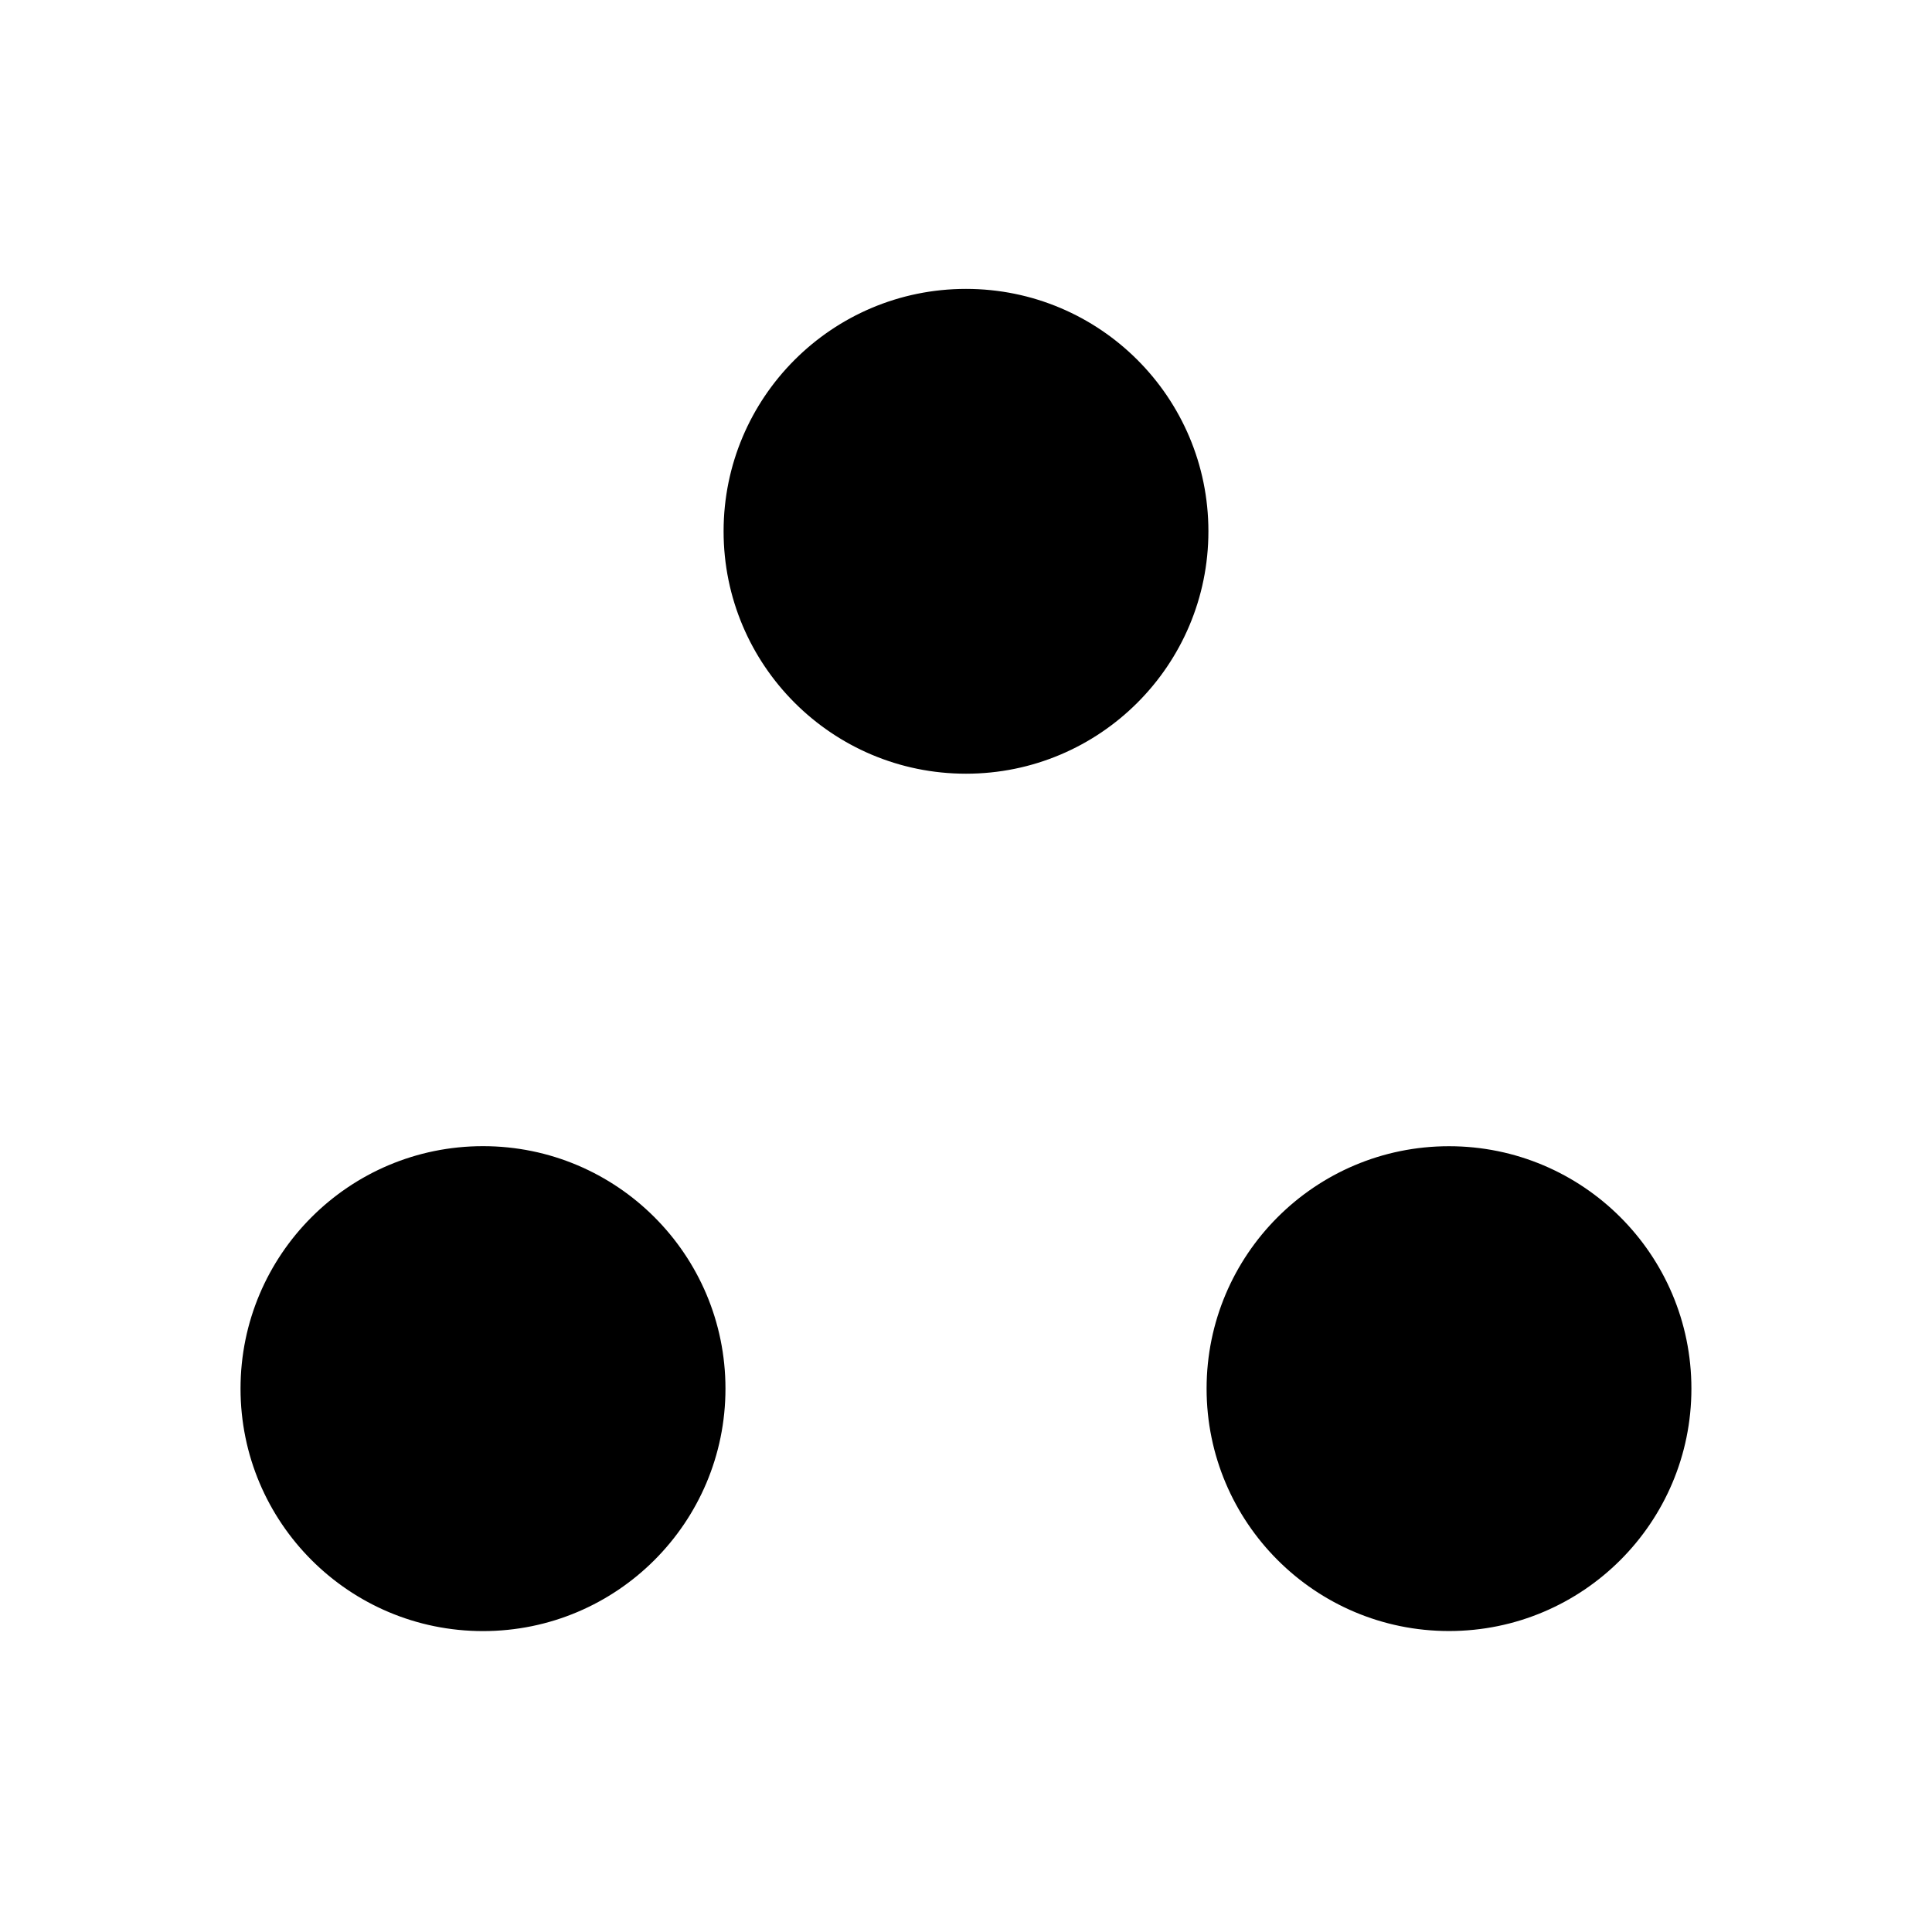 <?xml version="1.0" encoding="UTF-8" standalone="no"?><!DOCTYPE svg PUBLIC "-//W3C//DTD SVG 1.1//EN" "http://www.w3.org/Graphics/SVG/1.1/DTD/svg11.dtd"><svg width="100%" height="100%" viewBox="0 0 800 800" version="1.1" xmlns="http://www.w3.org/2000/svg" xmlns:xlink="http://www.w3.org/1999/xlink" xml:space="preserve" xmlns:serif="http://www.serif.com/" style="fill-rule:evenodd;clip-rule:evenodd;stroke-linecap:round;stroke-linejoin:round;stroke-miterlimit:1.5;"><circle cx="600" cy="575" r="100" style="stroke:#000;stroke-width:0.75px;"/><circle cx="400" cy="220" r="100" style="stroke:#000;stroke-width:0.75px;"/><circle cx="200" cy="575" r="100" style="stroke:#000;stroke-width:0.8px;"/></svg>